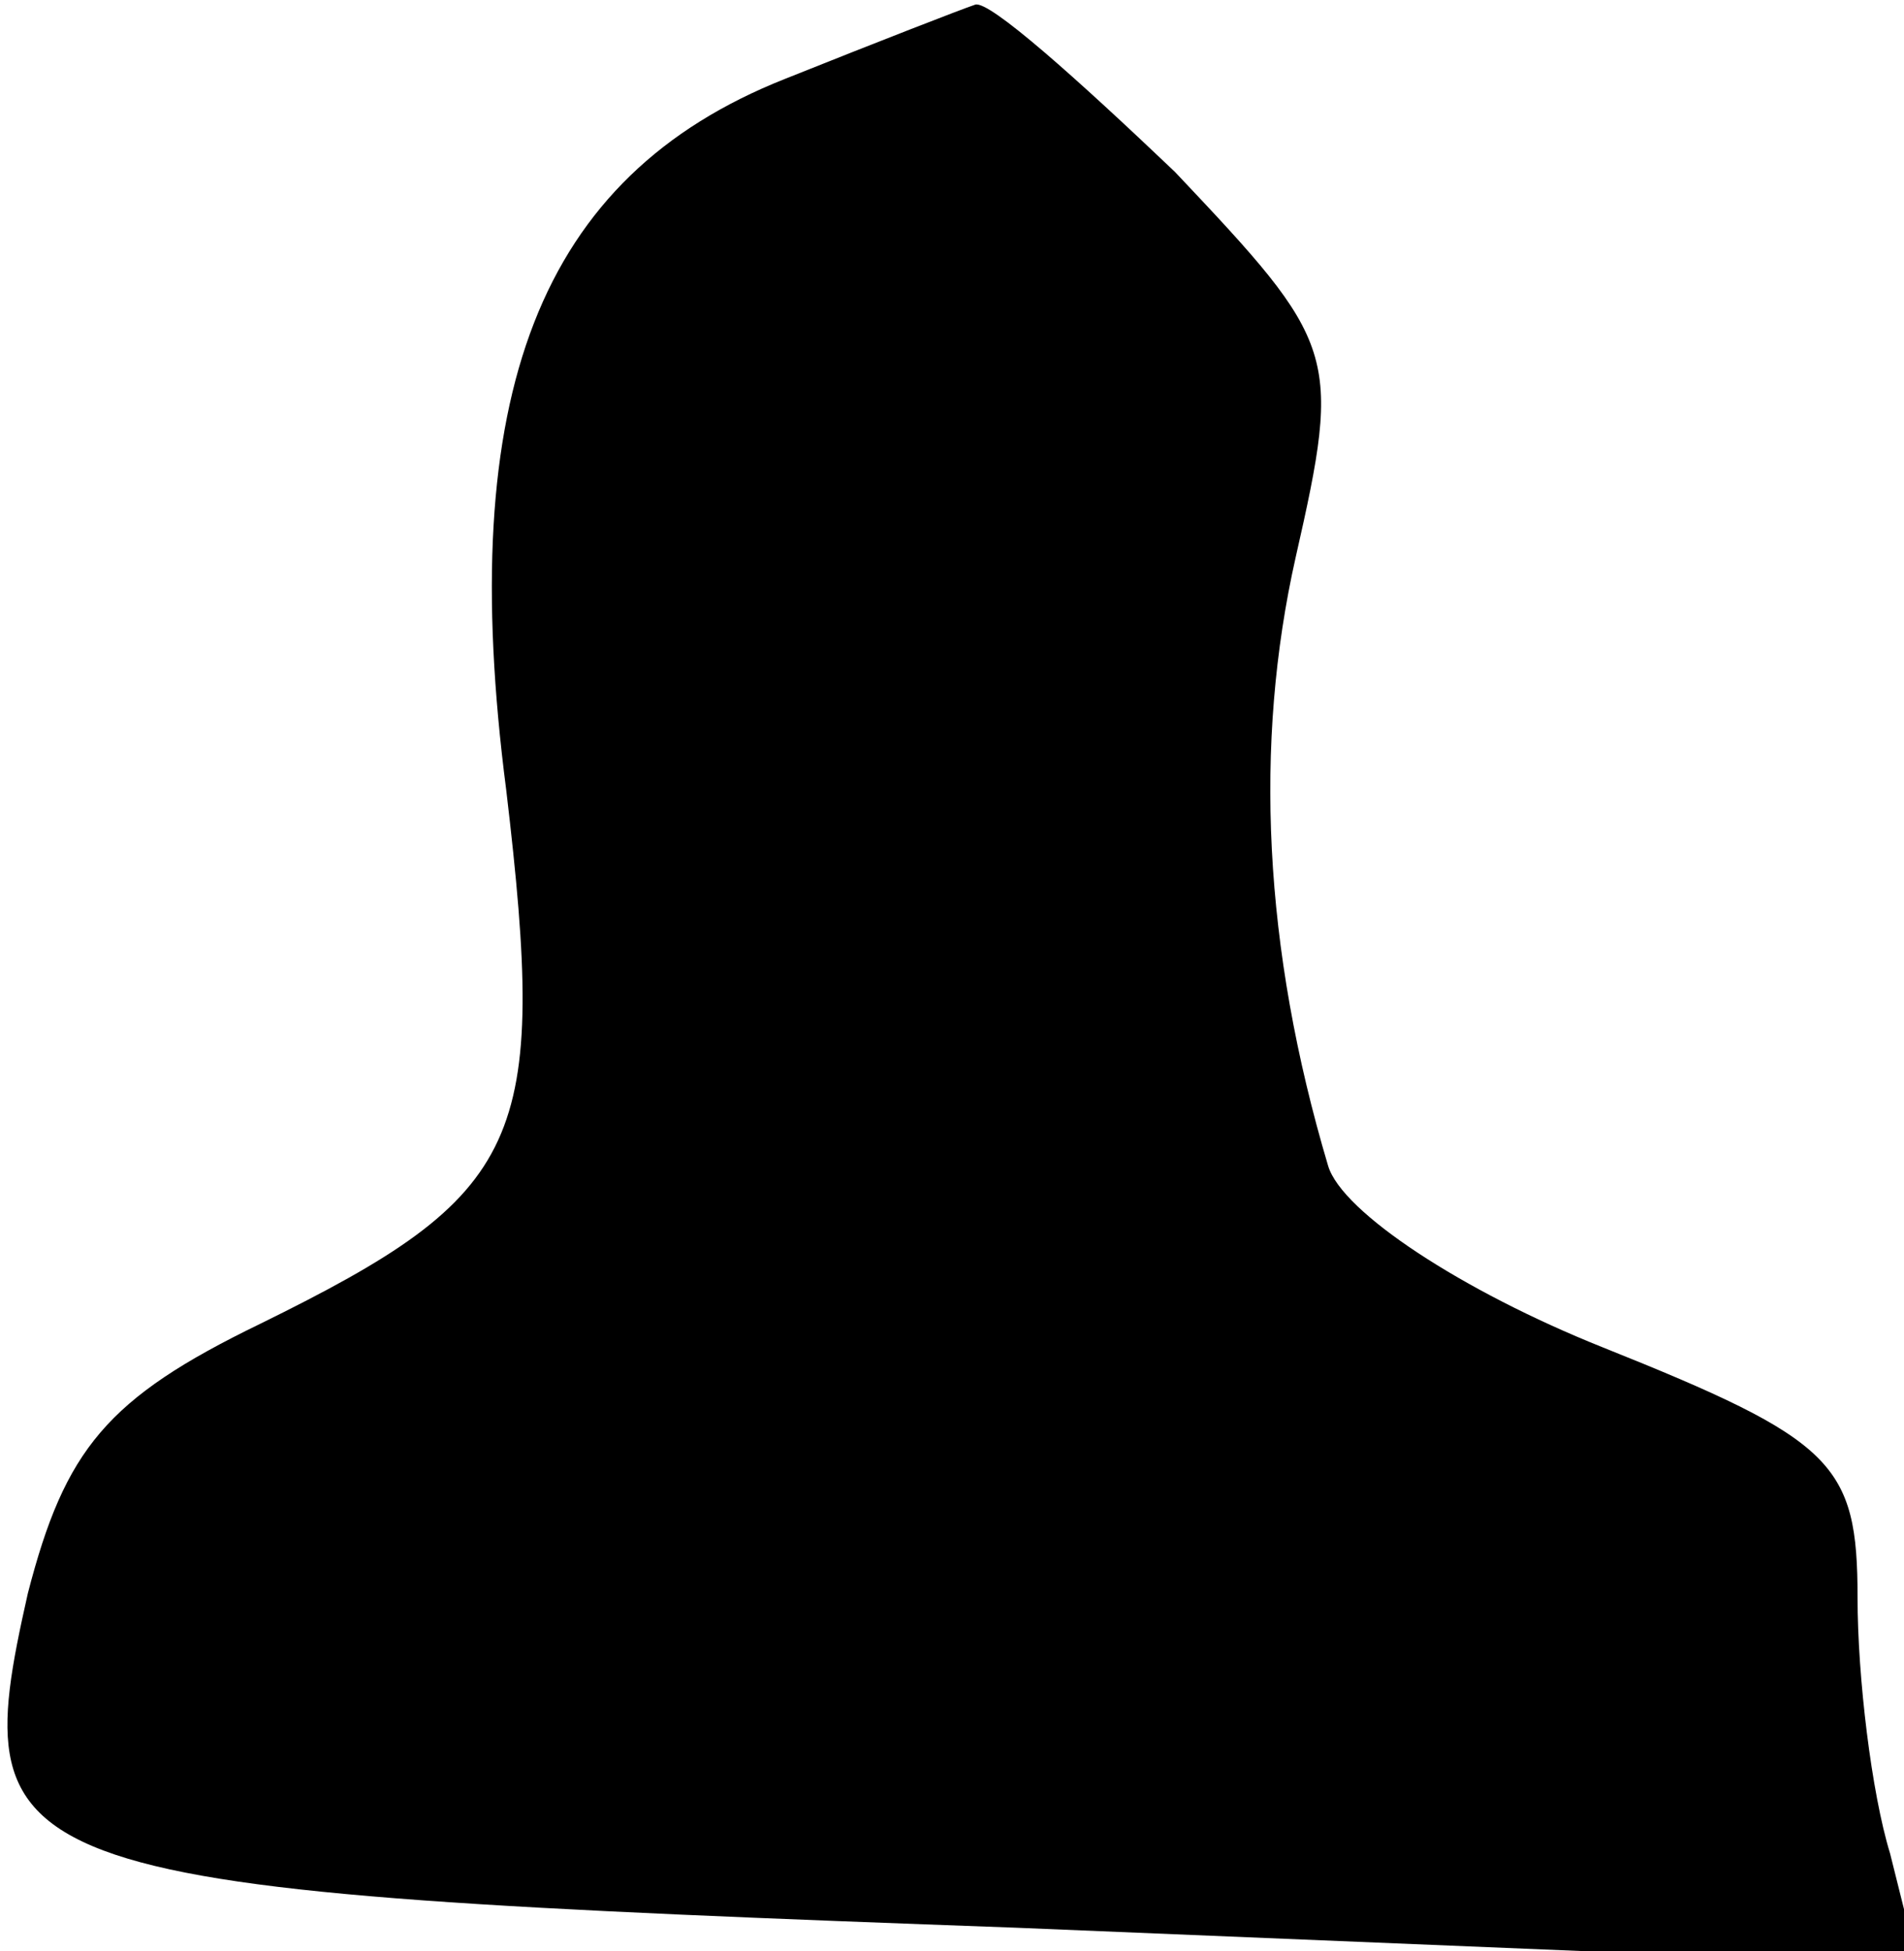 <?xml version="1.0" standalone="no"?>
<!DOCTYPE svg PUBLIC "-//W3C//DTD SVG 20010904//EN"
 "http://www.w3.org/TR/2001/REC-SVG-20010904/DTD/svg10.dtd">
<svg version="1.0" xmlns="http://www.w3.org/2000/svg"
 width="41pt" height="42pt" viewBox="0 0 41 42"
 preserveAspectRatio="xMidYMid meet">
<g transform="translate(0,42) scale(0.1,-0.1)"
fill="#000000" stroke="none">
<path fill="#000000" stroke="none" d="M169 403 c-53 -21 -71 -68 -60 -153 9
-76 4 -87 -53 -115 -33 -16 -42 -27 -50 -58 -14 -62 -7 -64 213 -72 l194 -8
-6 24 c-4 13 -7 38 -7 55 0 29 -5 34 -55 54 -30 12 -56 29 -59 39 -14 47 -16
91 -7 131 10 44 9 46 -26 83 -21 20 -40 37 -43 36 -3 -1 -21 -8 -41 -16z"/>
</g>
</svg>
